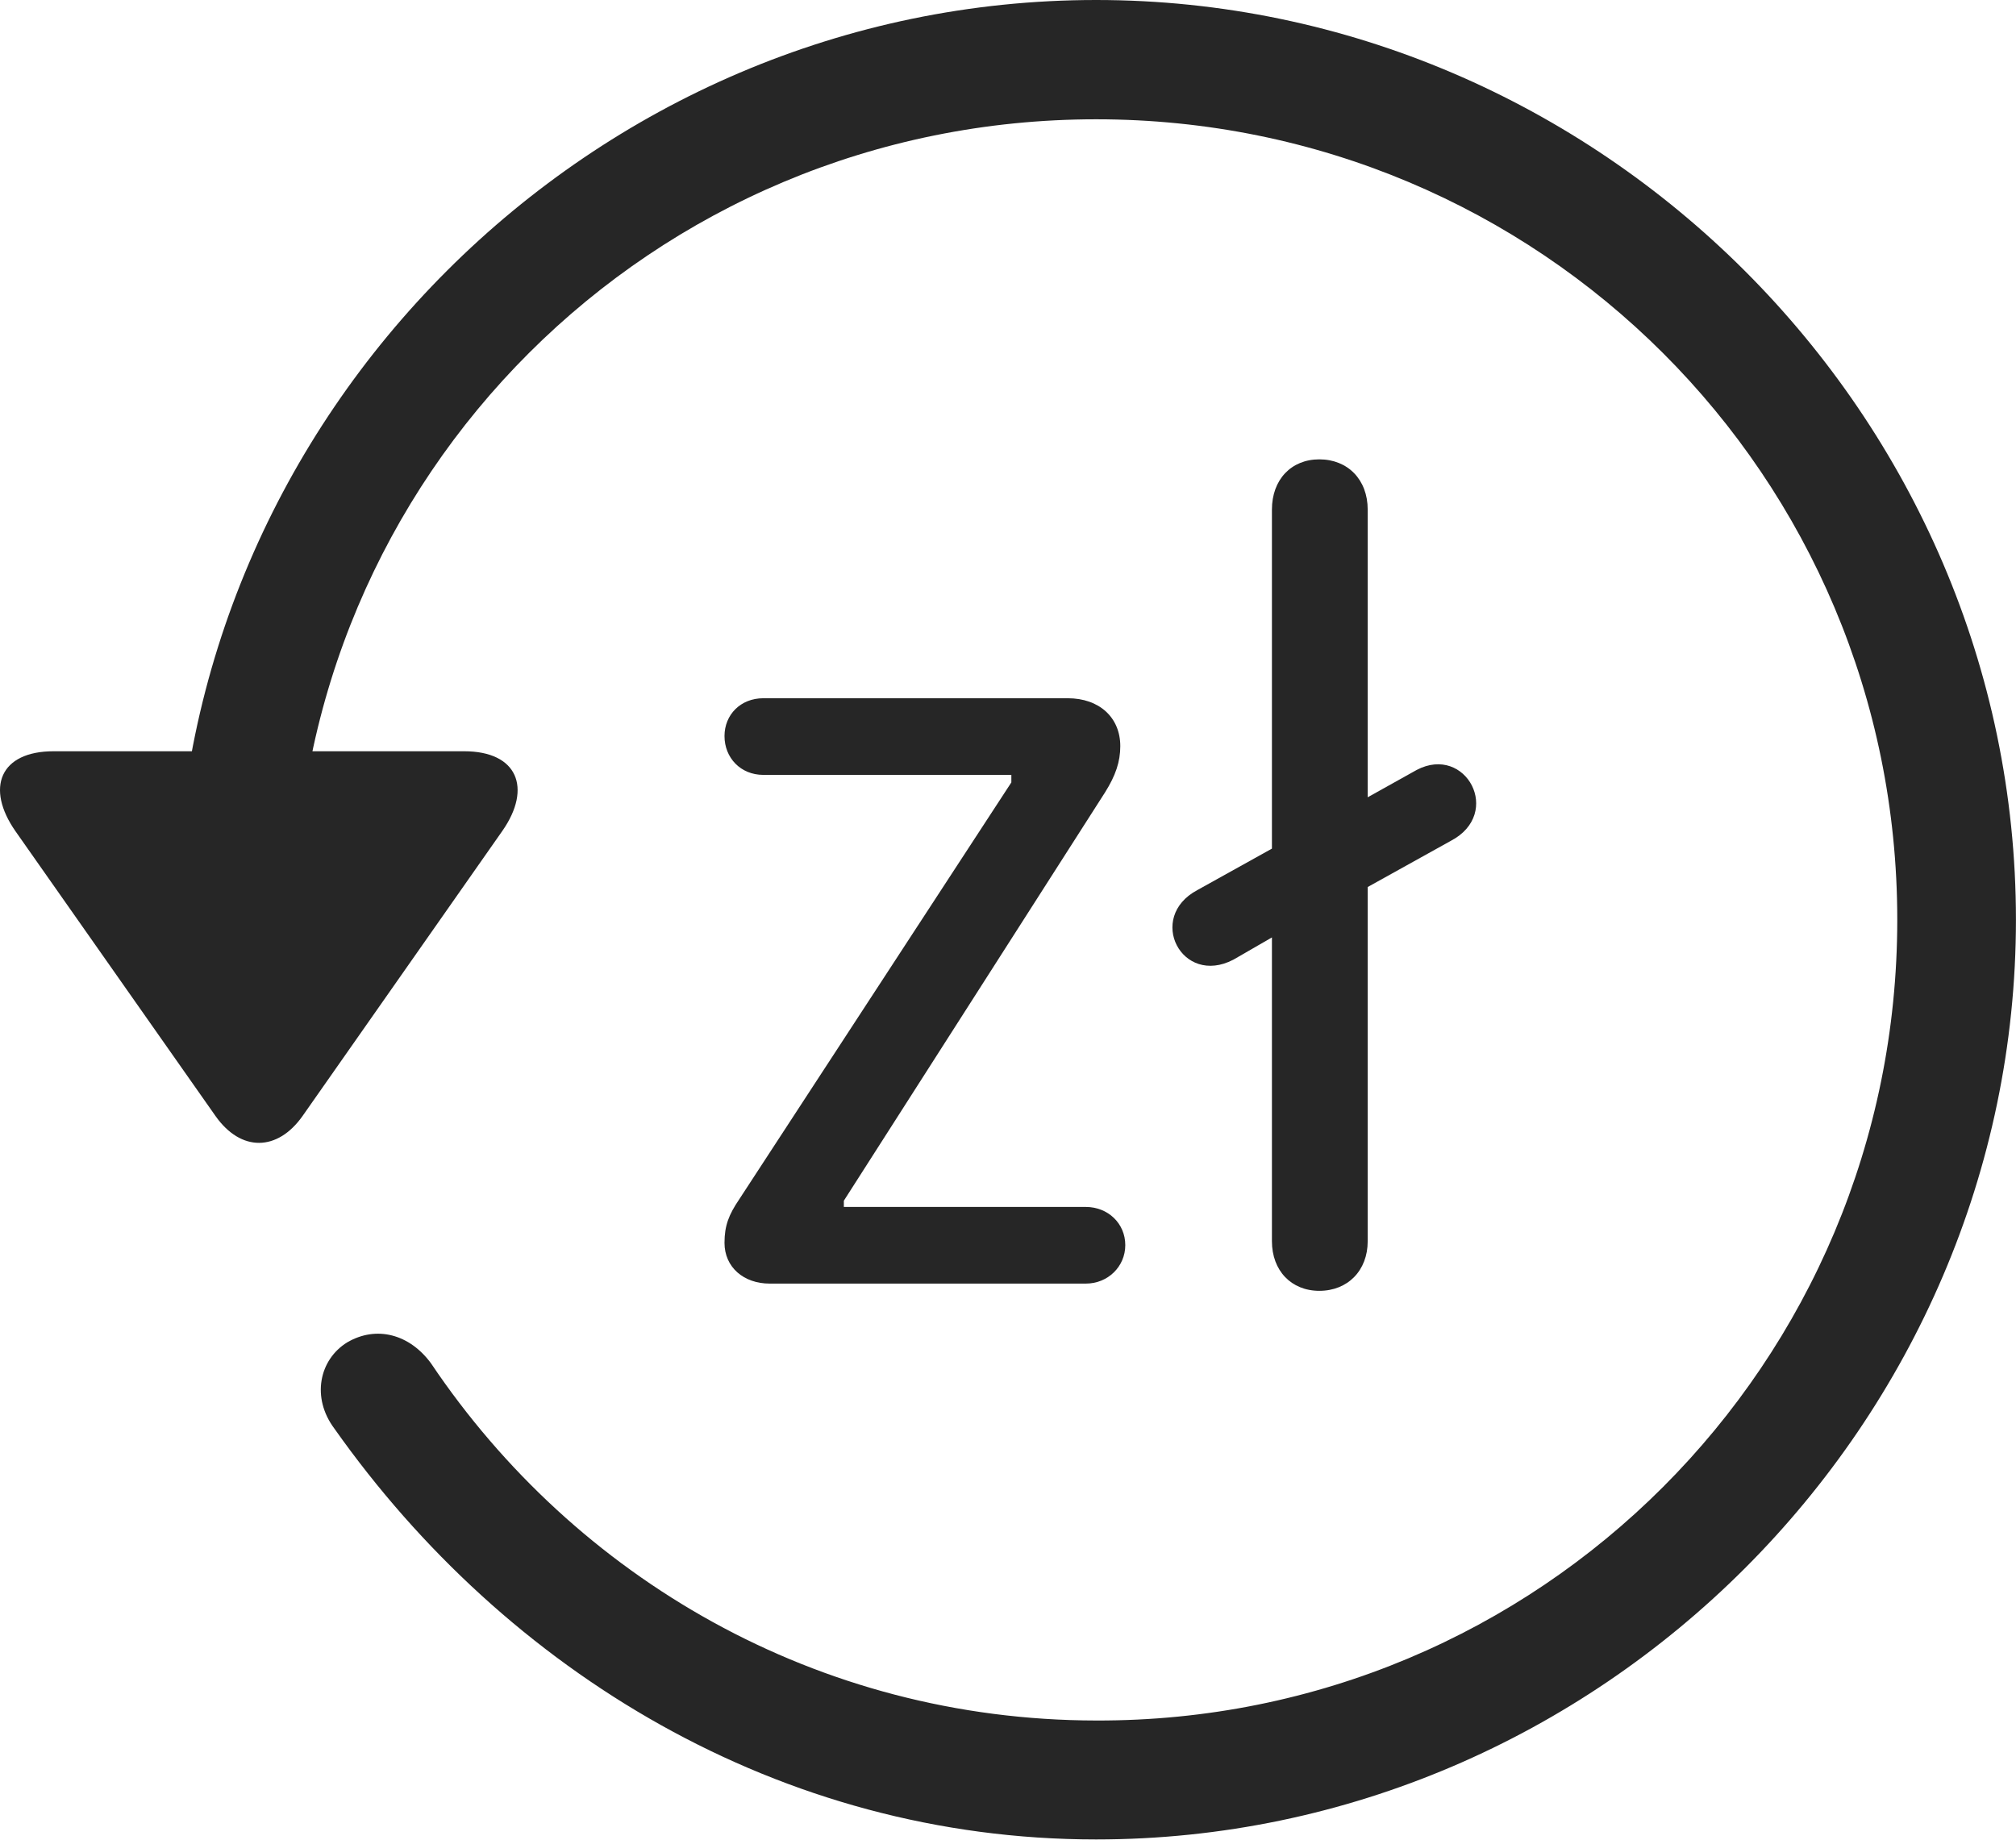 <?xml version="1.0" encoding="UTF-8"?>
<!--Generator: Apple Native CoreSVG 232.5-->
<!DOCTYPE svg
PUBLIC "-//W3C//DTD SVG 1.1//EN"
       "http://www.w3.org/Graphics/SVG/1.1/DTD/svg11.dtd">
<svg version="1.1" xmlns="http://www.w3.org/2000/svg" xmlns:xlink="http://www.w3.org/1999/xlink" width="107.333" height="97.993">
 <g>
  <rect height="97.993" opacity="0" width="107.333" x="0" y="0"/>
  <path d="M58.358 97.944C85.161 97.944 107.33 75.776 107.33 48.972C107.33 22.135 85.161 0 58.358 0C31.52 0 9.385 22.101 9.385 48.938L15.703 48.938C15.703 25.316 34.735 6.352 58.358 6.352C81.98 6.352 101.012 25.35 101.012 48.972C101.012 72.594 81.98 91.679 58.358 91.611C43.518 91.593 30.615 84.007 22.947 72.592C21.812 71.044 20.047 70.561 18.481 71.479C16.997 72.397 16.566 74.416 17.802 76.066C26.943 89.016 41.539 97.944 58.358 97.944ZM2.85 40.002C7.79875e-05 40.002-0.788 41.956 0.829 44.267L11.479 59.431C12.833 61.344 14.768 61.31 16.103 59.431L26.753 44.233C28.336 41.956 27.548 40.002 24.717 40.002Z" fill="#000000" fill-opacity="0.85"/>
  <path d="M40.978 68.347L57.811 68.347C58.985 68.347 59.911 67.439 59.911 66.299C59.911 65.14 58.985 64.266 57.811 64.266L44.927 64.266L44.927 63.933L58.835 42.188C59.394 41.298 59.645 40.559 59.645 39.73C59.645 38.215 58.539 37.179 56.846 37.179L40.639 37.179C39.432 37.179 38.573 38.053 38.573 39.193C38.573 40.352 39.432 41.26 40.639 41.26L53.845 41.26L53.845 41.661L39.349 63.871C38.805 64.677 38.573 65.255 38.573 66.178C38.573 67.473 39.593 68.347 40.978 68.347ZM70.241 68.732C71.755 68.732 72.817 67.653 72.817 66.09L72.817 47.23L77.243 44.772C80.028 43.313 78.044 39.623 75.427 40.996L72.817 42.452L72.817 27.135C72.817 25.538 71.755 24.459 70.241 24.459C68.746 24.459 67.718 25.538 67.718 27.135L67.718 45.186L63.749 47.393C61.019 48.844 62.913 52.538 65.668 51.098L67.718 49.915L67.718 66.09C67.718 67.653 68.746 68.732 70.241 68.732Z" fill="#000000" fill-opacity="0.85"/>
 </g>
</svg>
